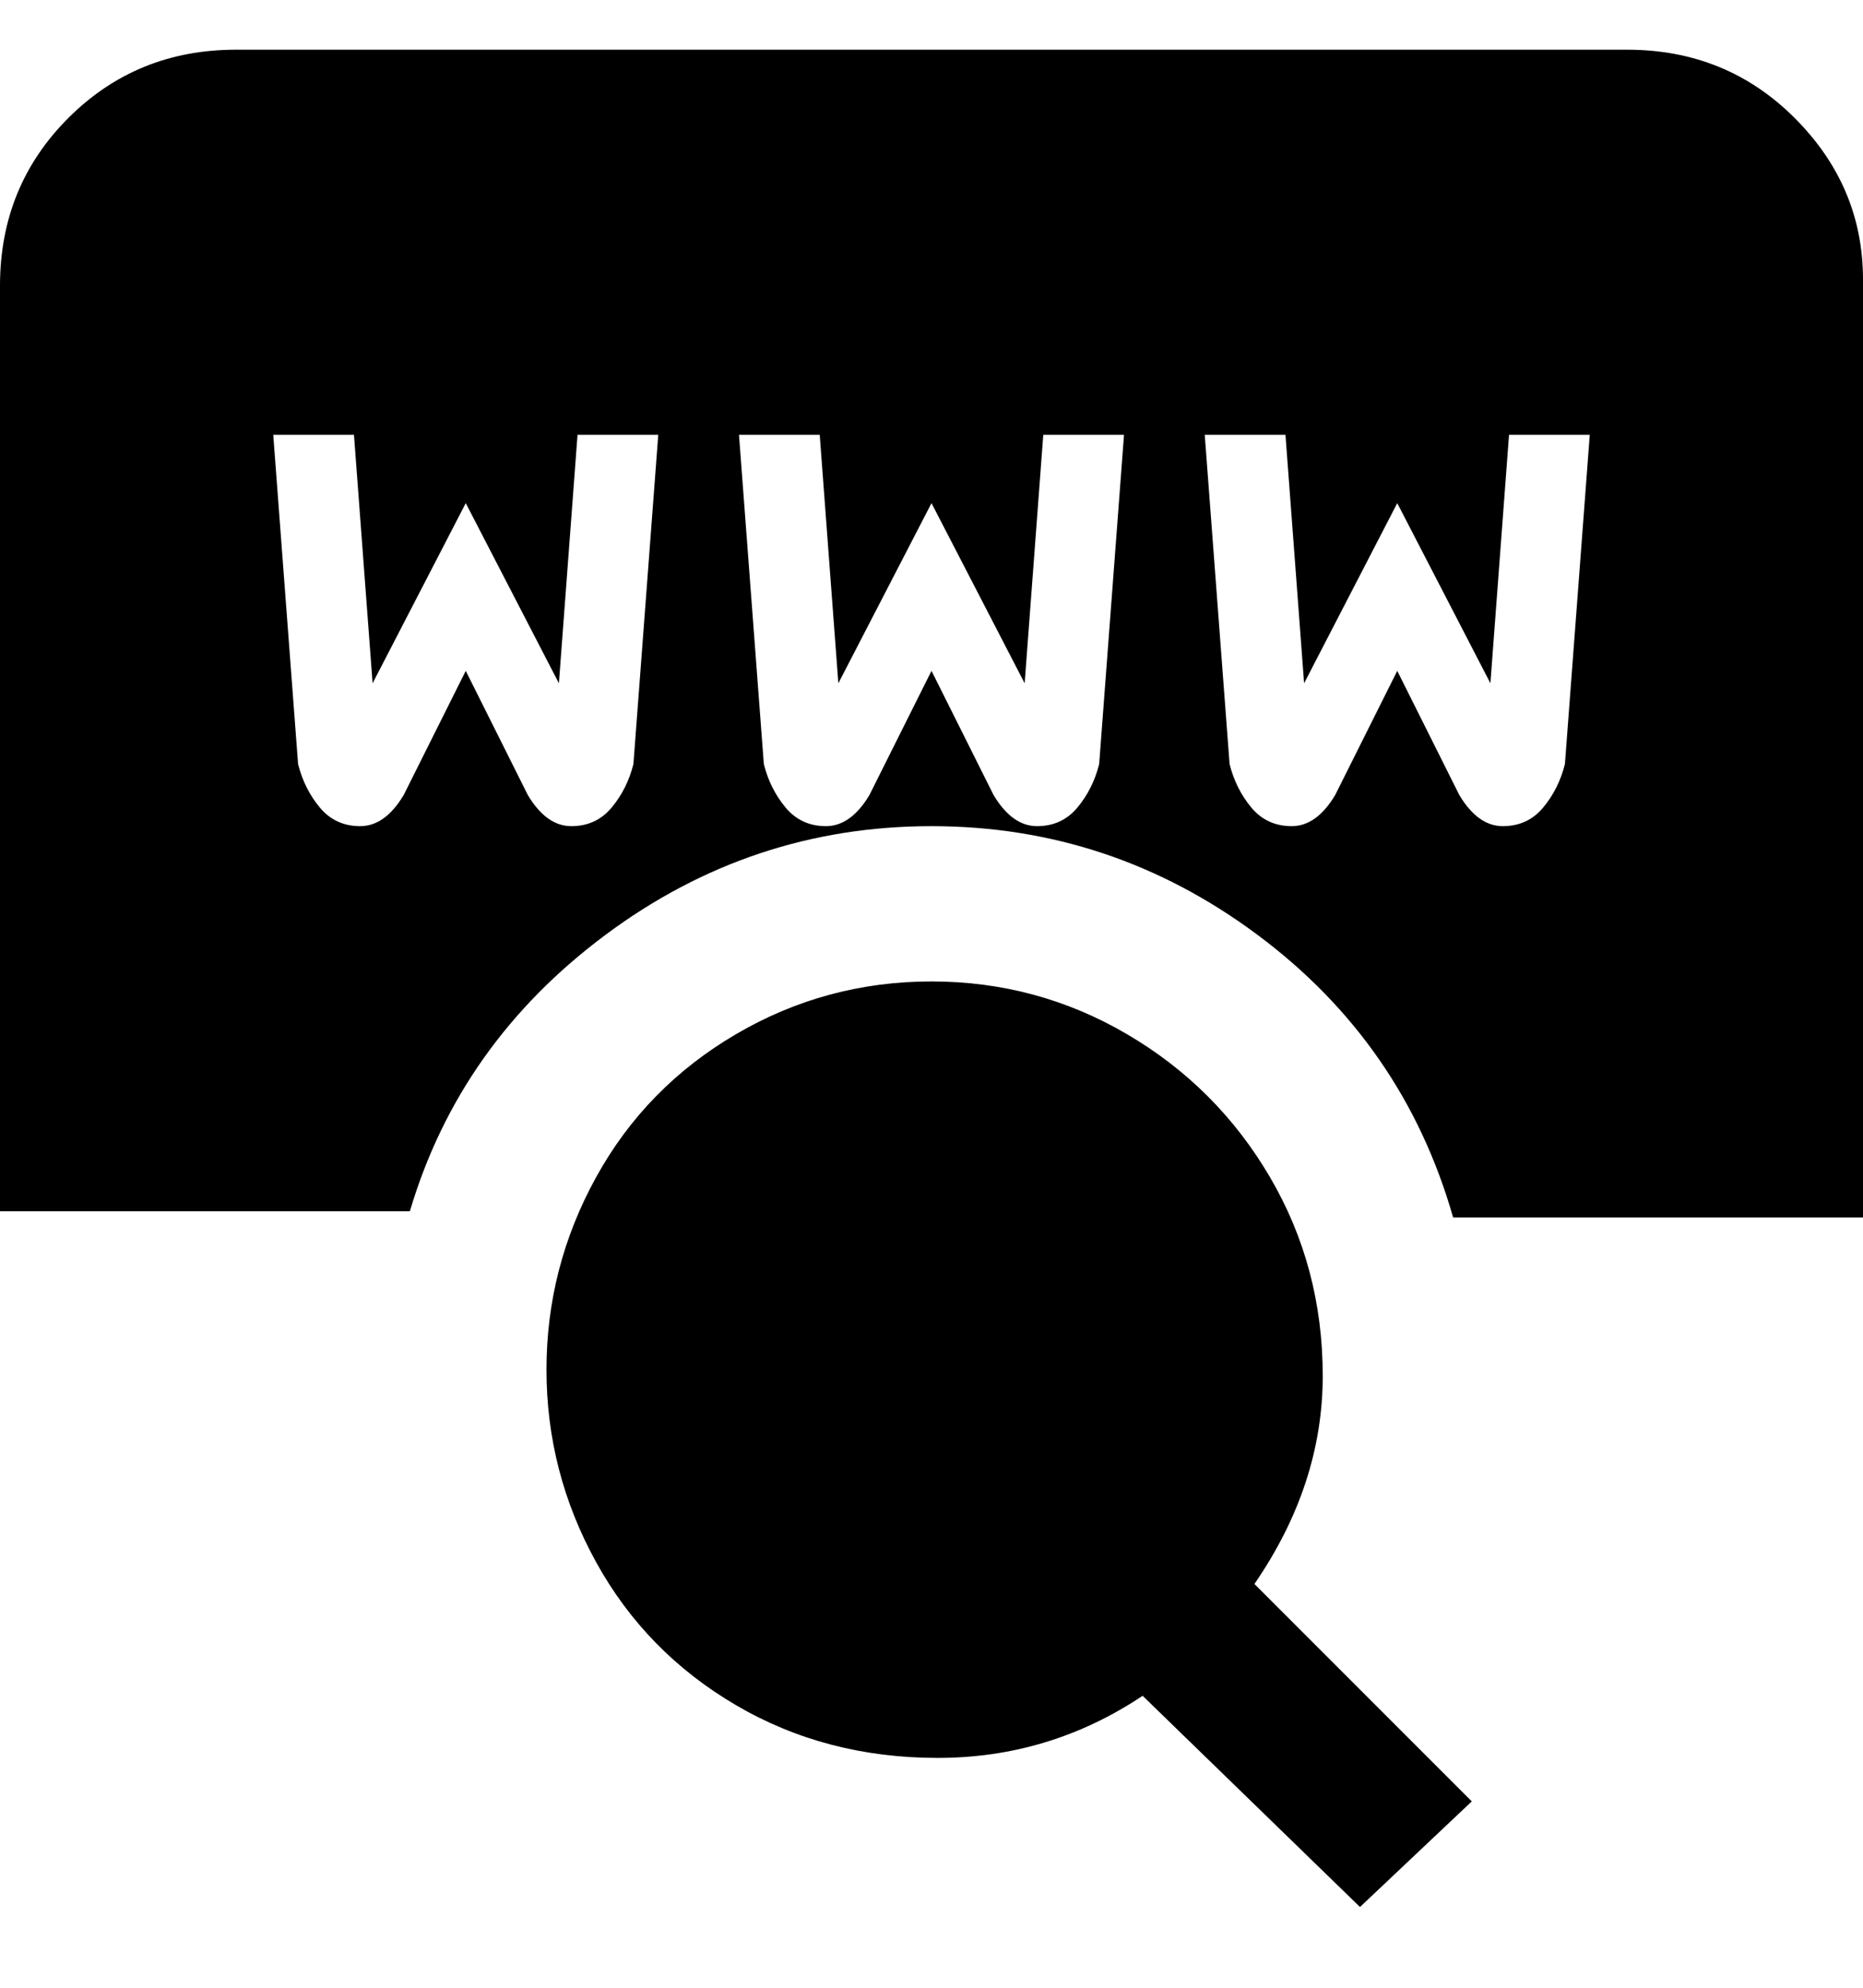 <svg viewBox="0 0 300 320" xmlns="http://www.w3.org/2000/svg"><path d="M237 290l-35-35q11-16 11-33.5t-8.5-32q-8.5-14.5-23-23T150 158q-17 0-31.5 8.5t-22.5 23q-8 14.5-8 31t8 31q8 14.5 22.5 23T151 283q18 0 33-10l35 34 18-17zM263 8H38Q22 8 11 19T0 46v149h66q8-27 31.5-44.5T150 133q29 0 52.5 17.5T234 196h66V45q0-15-11-26T262 8h1zM102 123q-1 4-3.5 7t-6.5 3q-4 0-7-5l-10-20-10 20q-3 5-7 5t-6.5-3q-2.5-3-3.5-7l-4-53h13l3 40 15-29 15 29 3-40h13l-4 53zm75 0q-1 4-3.5 7t-6.5 3q-4 0-7-5l-10-20-10 20q-3 5-7 5t-6.5-3q-2.5-3-3.5-7l-4-53h13l3 40 15-29 15 29 3-40h13l-4 53zm75 0q-1 4-3.5 7t-6.5 3q-4 0-7-5l-10-20-10 20q-3 5-7 5t-6.5-3q-2.5-3-3.5-7l-4-53h13l3 40 15-29 15 29 3-40h13l-4 53z"/></svg>